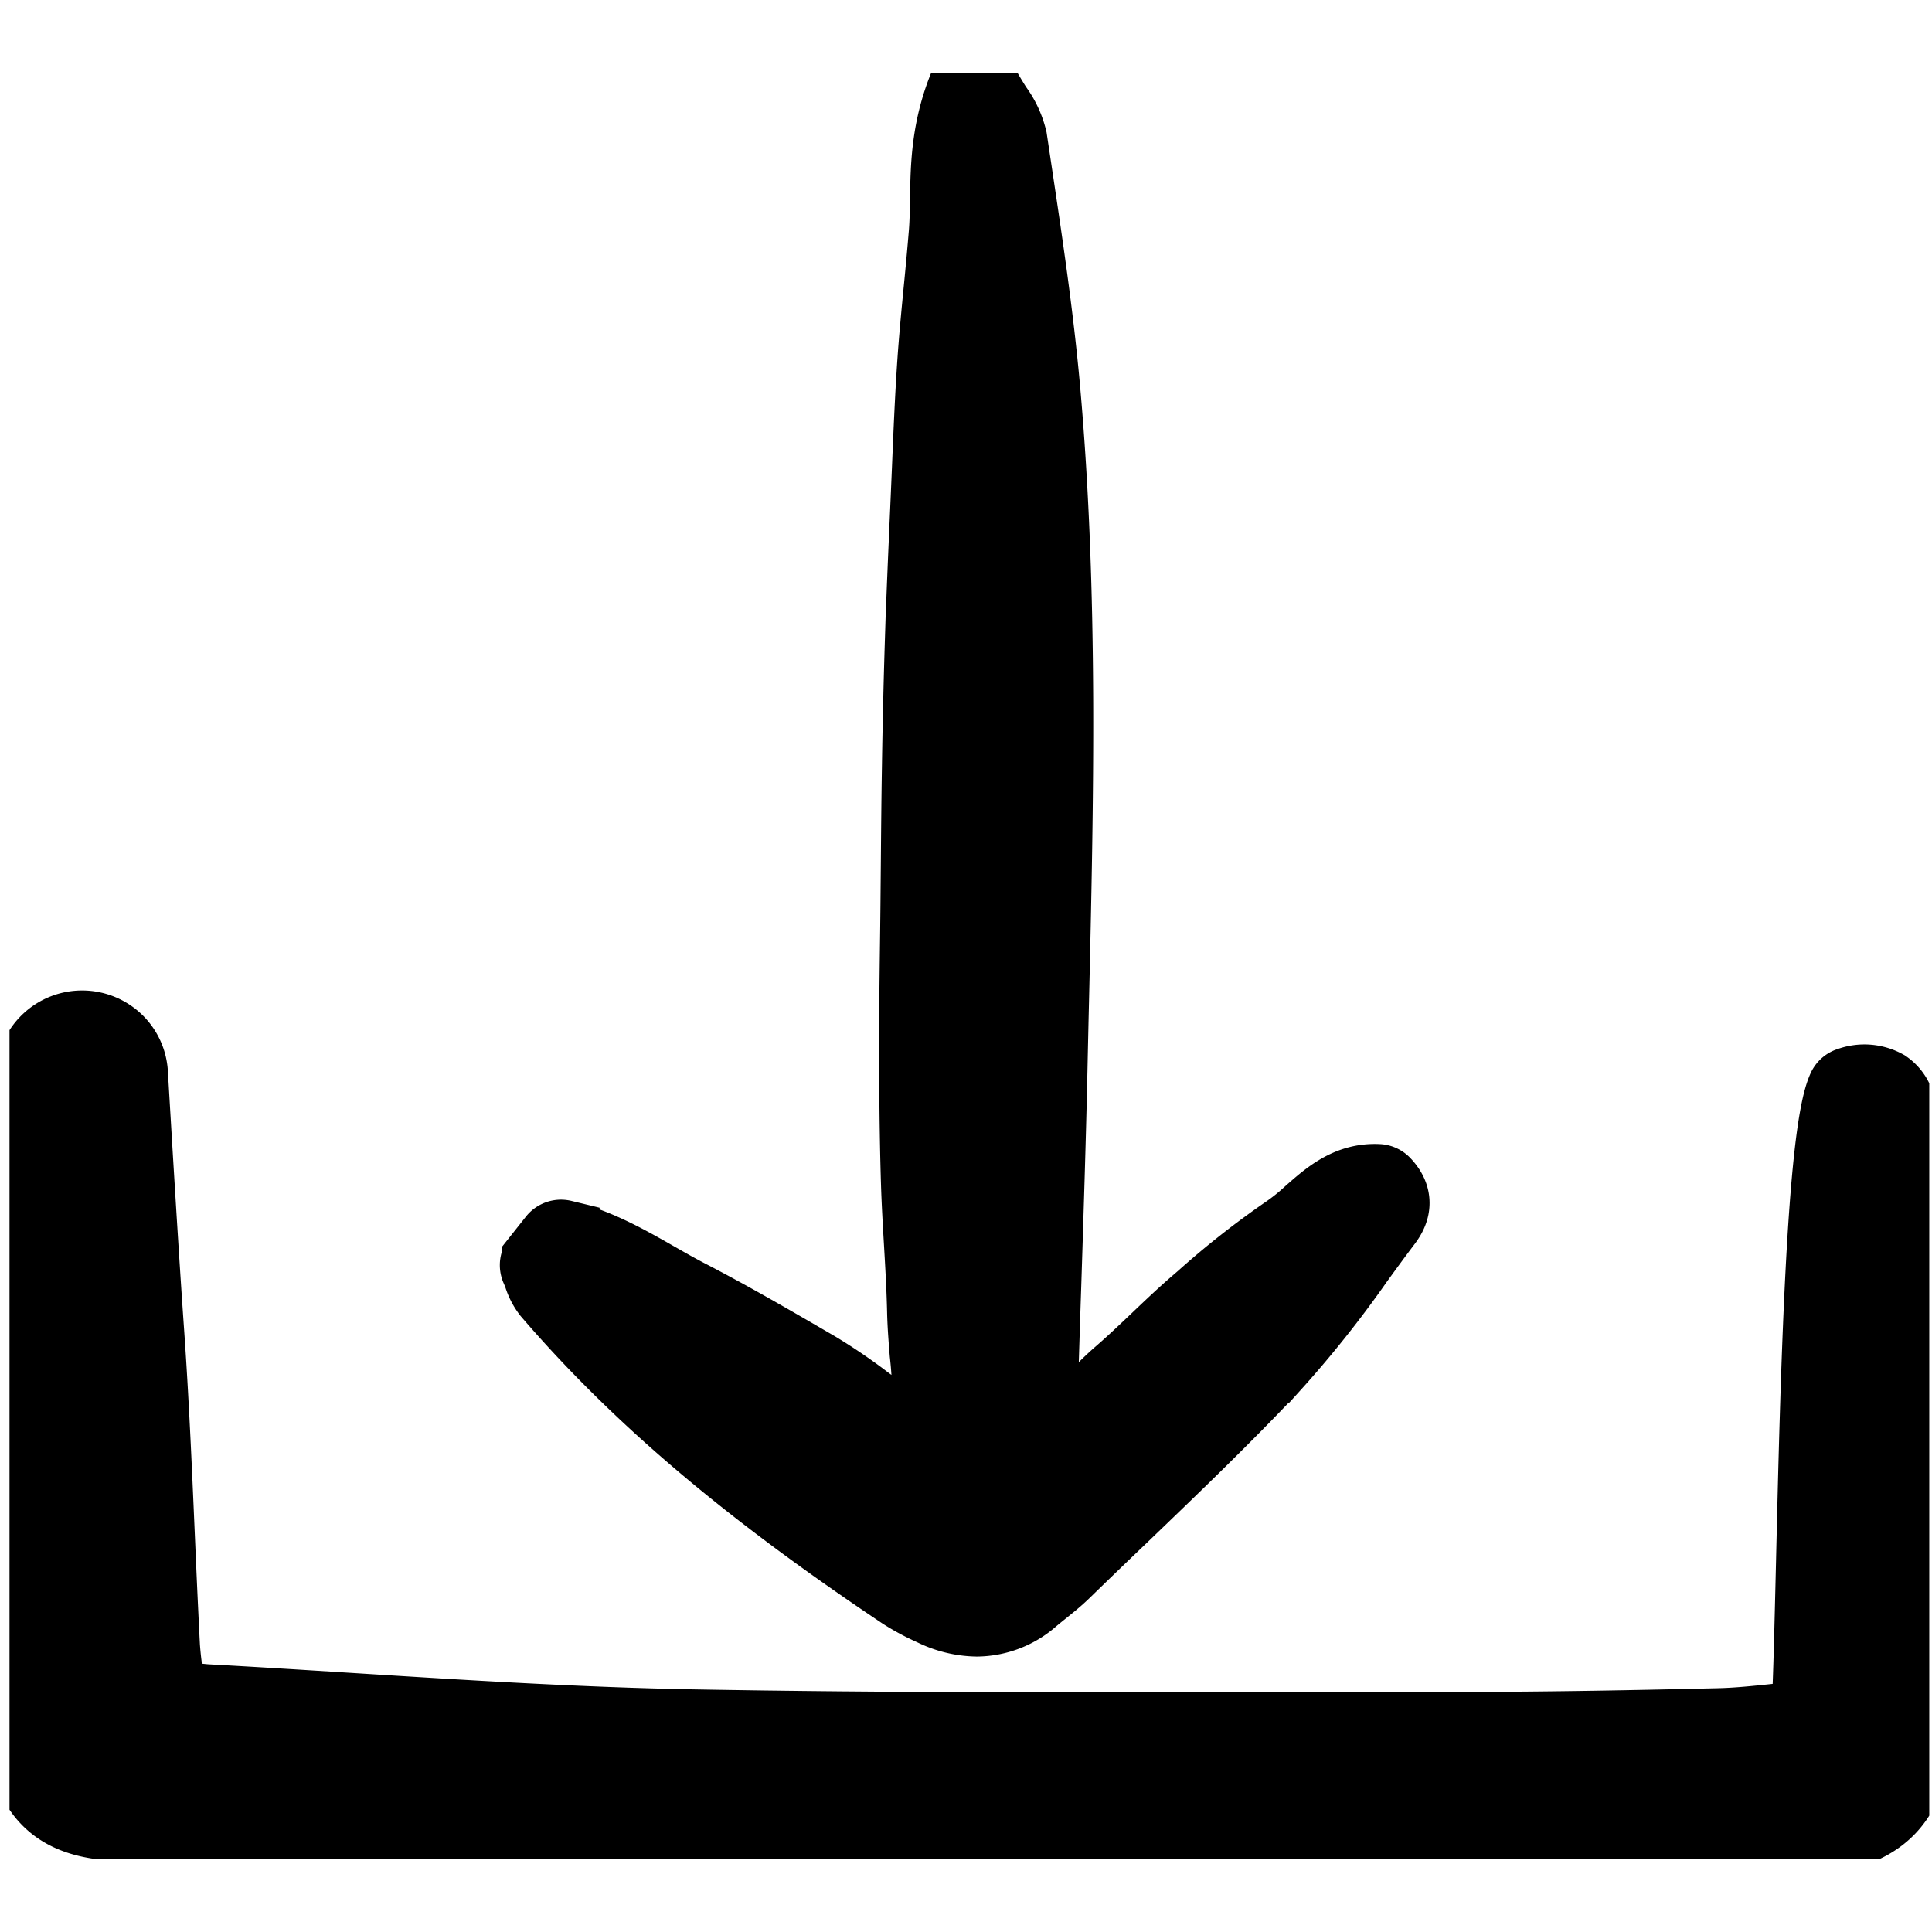 <svg viewBox="0 0 158 146" xmlns="http://www.w3.org/2000/svg" width="24" height="24" stroke-width="6" stroke="#000"><g clip-path="url(#download_svg__a)"><path d="M70.54 108.42a44.84 44.84 0 0 0-3.75-2.533l-.278-.162c-3.308-1.925-6.73-3.917-10.19-5.709-.89-.46-1.785-.97-2.65-1.464-2.372-1.353-4.825-2.752-7.637-3.424a.664.664 0 0 0-.679.236l-1.337 1.688a.663.663 0 0 0-.083.686c.092.202.169.407.244.607.156.5.399.967.719 1.381 7.29 8.471 16.219 16.045 28.948 24.559.776.492 1.59.928 2.43 1.301a8.426 8.426 0 0 0 3.61.889 6.98 6.98 0 0 0 4.56-1.77c.268-.225.542-.446.816-.667.59-.473 1.2-.964 1.76-1.51a724.06 724.06 0 0 1 4.66-4.492c4.136-3.97 8.412-8.075 12.412-12.314a88.674 88.674 0 0 0 6.898-8.666c.706-.97 1.412-1.94 2.13-2.895l.08-.106c.415-.541 1.384-1.808-.045-3.29a.672.672 0 0 0-.447-.203c-2.42-.12-4.032 1.292-5.587 2.666a16.89 16.89 0 0 1-1.853 1.492 68.803 68.803 0 0 0-6.962 5.476l-.401.345c-1.124.965-2.21 1.999-3.26 2.999-1.002.955-2.04 1.943-3.1 2.859-.728.629-1.414 1.327-2.075 2.002a19.953 19.953 0 0 1-4.228 3.562c-.01-.071-.018-.14-.026-.209a11.092 11.092 0 0 1-.135-1.684c.104-3.621.216-7.243.338-10.865.187-5.785.381-11.766.51-17.653.04-1.84.08-3.683.124-5.524.382-16.474.776-33.502-.72-50.24-.537-6.008-1.447-12.07-2.327-17.936l-.37-2.469A7.086 7.086 0 0 0 81.429 2.8 38.618 38.618 0 0 1 80.232.778a.667.667 0 0 0-1.2.06c-1.519 3.603-1.568 6.707-1.611 9.446-.015.957-.03 1.861-.1 2.76a269.104 269.104 0 0 1-.422 4.63c-.189 1.947-.383 3.96-.519 5.948-.195 2.864-.317 5.778-.433 8.595l-.115 2.682-.041.938c-.15 3.388-.304 6.89-.418 10.34a639.95 639.95 0 0 0-.25 10.623c-.044 2.584-.066 5.172-.088 7.759l-.032 3.523a896.04 896.04 0 0 1-.043 3.516c-.033 2.546-.064 5.179-.064 7.77.003 3.335.024 7.283.147 11.297.05 1.662.148 3.344.244 4.974.108 1.844.218 3.747.26 5.621.025 1.128.117 2.279.207 3.391.272 2.379.286 4.781.042 7.163a39.02 39.02 0 0 1-5.256-3.394Z"></path><path d="M154.191 82.857a3.561 3.561 0 0 0-2.953-.222.665.665 0 0 0-.428.362c-1.733 3.747-2.215 23.979-2.566 38.751-.138 5.771-.249 10.43-.402 12.683-.812.077-1.578.158-2.309.236-1.816.193-3.386.359-4.965.396-6.315.151-13.783.303-21.286.303h-.111c-4.949 0-9.898.007-14.848.02-15.607.028-31.747.06-47.612-.226-9.35-.169-18.856-.768-28.05-1.348-3.866-.244-7.863-.496-11.798-.71a19.299 19.299 0 0 1-2.168-.293c-.26-.044-.525-.089-.805-.133-.051-.343-.106-.68-.16-1.015a28.098 28.098 0 0 1-.375-2.99c-.162-3.105-.296-6.211-.431-9.319-.235-5.413-.478-11.011-.868-16.511-.416-5.865-1.007-15.714-1.322-21.06a3.985 3.985 0 0 0-1.22-2.66 4.057 4.057 0 0 0-5.53-.063 4.027 4.027 0 0 0-1.306 2.701c-.64 9.957-2.054 34.616-1.355 48.521l.045.956c.023 2.146.27 4.285.734 6.381.964 3.71 3.192 5.374 7.45 5.564 3.38.152 6.758.331 10.136.51 5.385.285 10.957.581 16.443.755 12.029.388 22.92.608 33.296.683 4.625.034 9.25.076 13.875.128 8.29.086 16.701.174 25.155.174 11.393 0 22.867-.159 34.23-.691a57.034 57.034 0 0 0 7.357-.685c3.877-.689 6.055-3.07 6.297-6.886.094-1.489.216-3.097.34-4.722.167-2.204.341-4.483.449-6.566-.078-14.44-1.527-39.144-1.806-41.082a2.656 2.656 0 0 0-1.133-1.942Z"></path></g><defs><clipPath id="download_svg__a"><path fill="#fff" transform="translate(.777)" d="M0 0h157v146H0z"></path></clipPath></defs></svg>